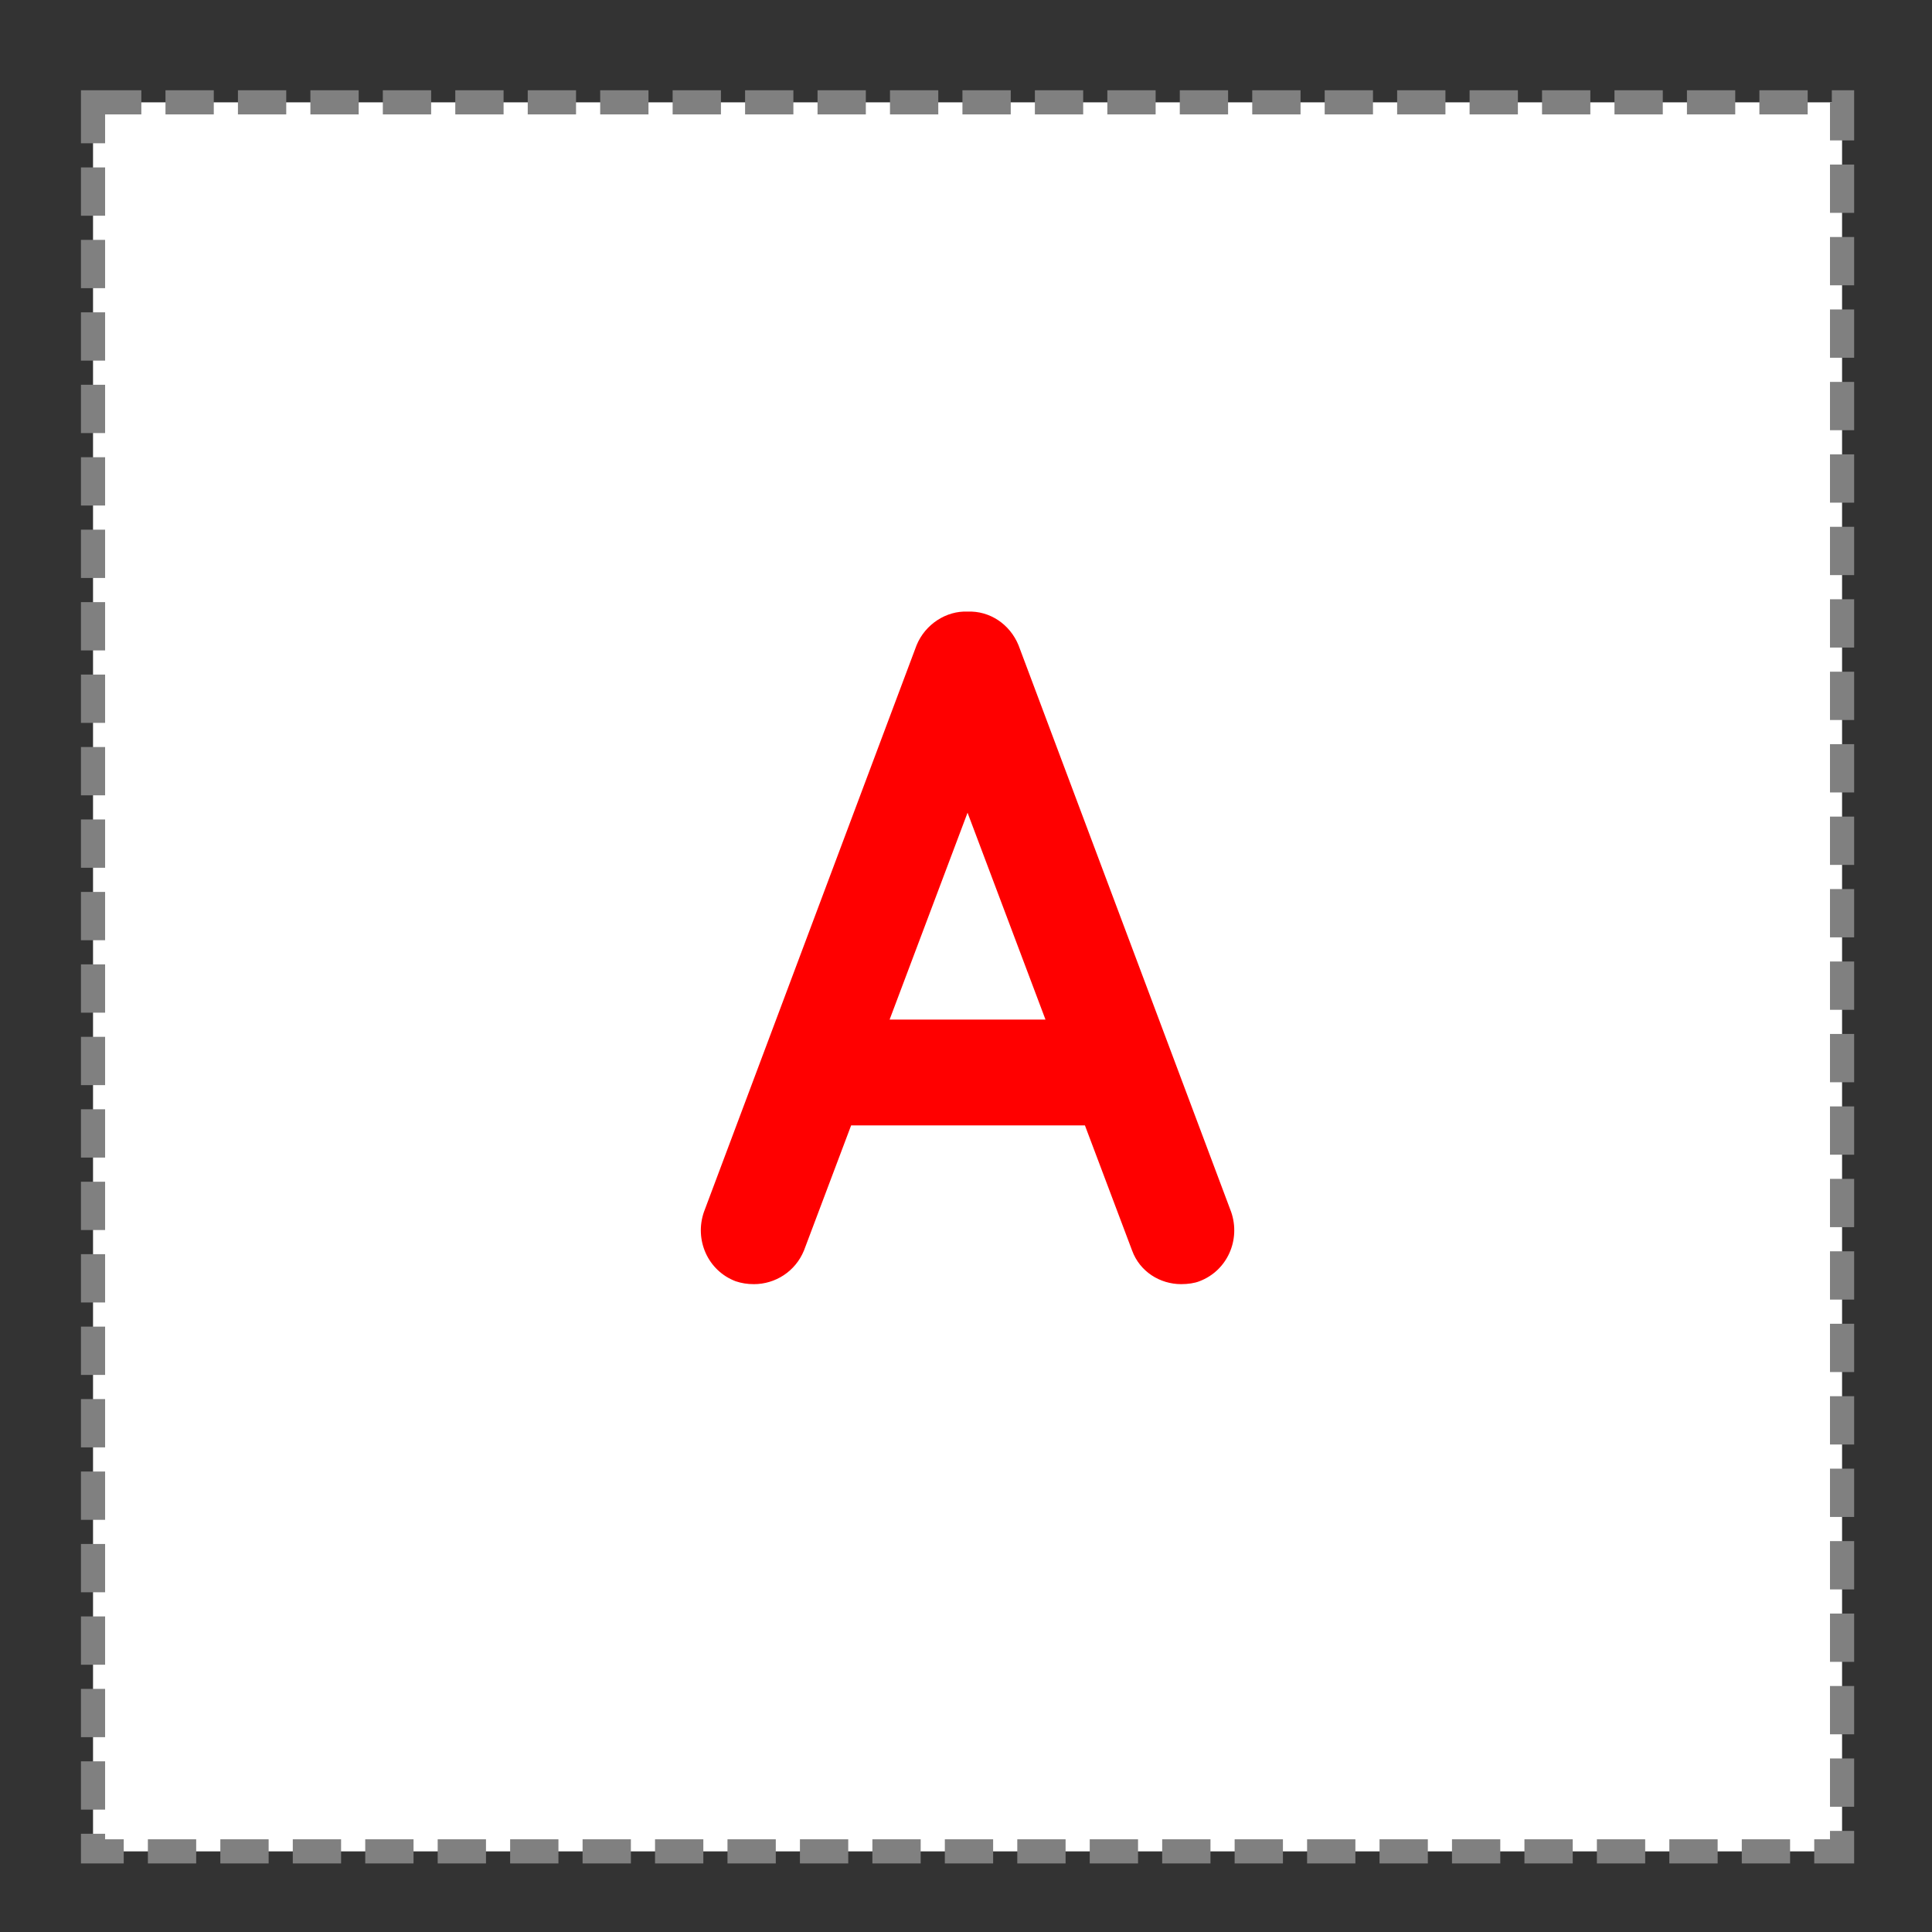 <?xml version="1.0" encoding="UTF-8" standalone="no"?>
<!-- Created with Inkscape (http://www.inkscape.org/) -->

<svg
   xmlns:dc="http://purl.org/dc/elements/1.1/"
   xmlns:cc="http://creativecommons.org/ns#"
   xmlns:rdf="http://www.w3.org/1999/02/22-rdf-syntax-ns#"
   xmlns:svg="http://www.w3.org/2000/svg"
   xmlns="http://www.w3.org/2000/svg"
   xmlns:sodipodi="http://sodipodi.sourceforge.net/DTD/sodipodi-0.dtd"
   xmlns:inkscape="http://www.inkscape.org/namespaces/inkscape"
   width="400"
   height="400"
   id="svg2"
   version="1.1"
   inkscape:version="0.48.3.1 r9886"
   sodipodi:docname="emty.svg">
  <rect width="100%" height="100%" fill="#333333" stroke="none"/>
  <defs
     id="defs4" />
  <sodipodi:namedview
     id="base"
     pagecolor="#ffffff"
     bordercolor="#666666"
     borderopacity="1.0"
     inkscape:pageopacity="0.0"
     inkscape:pageshadow="2"
     inkscape:zoom="0.77875"
     inkscape:cx="330.27138"
     inkscape:cy="184.86687"
     inkscape:document-units="px"
     inkscape:current-layer="layer1"
     showgrid="false"
     width="400px"
     inkscape:window-width="1280"
     inkscape:window-height="776"
     inkscape:window-x="0"
     inkscape:window-y="24"
     inkscape:window-maximized="1" />
  <g
     inkscape:label="Calque 1"
     inkscape:groupmode="layer"
     id="layer1"
     transform="translate(0,-652.362)">
    <rect
       style="color:#000000;fill:#ffffff;fill-opacity:1;fill-rule:nonzero;stroke:#808080;stroke-width:5;marker:none;visibility:visible;display:inline;overflow:visible;enable-background:accumulate;stroke-opacity:1;stroke-miterlimit:4;stroke-dasharray:10, 5;stroke-dashoffset:0"
       id="rect2985"
       width="362.119"
       height="362.119"
       x="19.262"
       y="21.188"
       transform="translate(0,652.362)" />
    <g
       style="font-size:199.202px;font-style:normal;font-variant:normal;font-weight:bold;font-stretch:normal;text-align:end;line-height:110%;letter-spacing:0px;word-spacing:0px;writing-mode:lr-tb;text-anchor:end;fill:#000000;fill-opacity:1;stroke:none;font-family:Quicksand;-inkscape-font-specification:Quicksand Bold"
       id="text3755">
      <path
         d="m 234.384,911.258 c 1.594,4.382 5.777,6.972 10.159,6.972 1.394,0 2.789,-0.199 3.785,-0.598 5.777,-2.191 8.566,-8.566 6.574,-14.343 L 210.879,785.961 c -1.793,-4.382 -5.976,-7.171 -10.558,-6.972 -4.382,-0.199 -8.765,2.59 -10.558,6.972 l -44.024,117.33 c -1.992,5.777 0.797,12.151 6.574,14.343 1.195,0.398 2.39,0.598 3.785,0.598 4.382,0 8.566,-2.59 10.358,-6.972 l 9.761,-25.896 48.406,0 9.761,25.896 m -50.199,-47.808 16.135,-42.828 16.135,42.828 -32.271,0"
         style="fill:#ff0000;fill-opacity:1"
         id="path3760" />
    </g>
  </g>
</svg>
